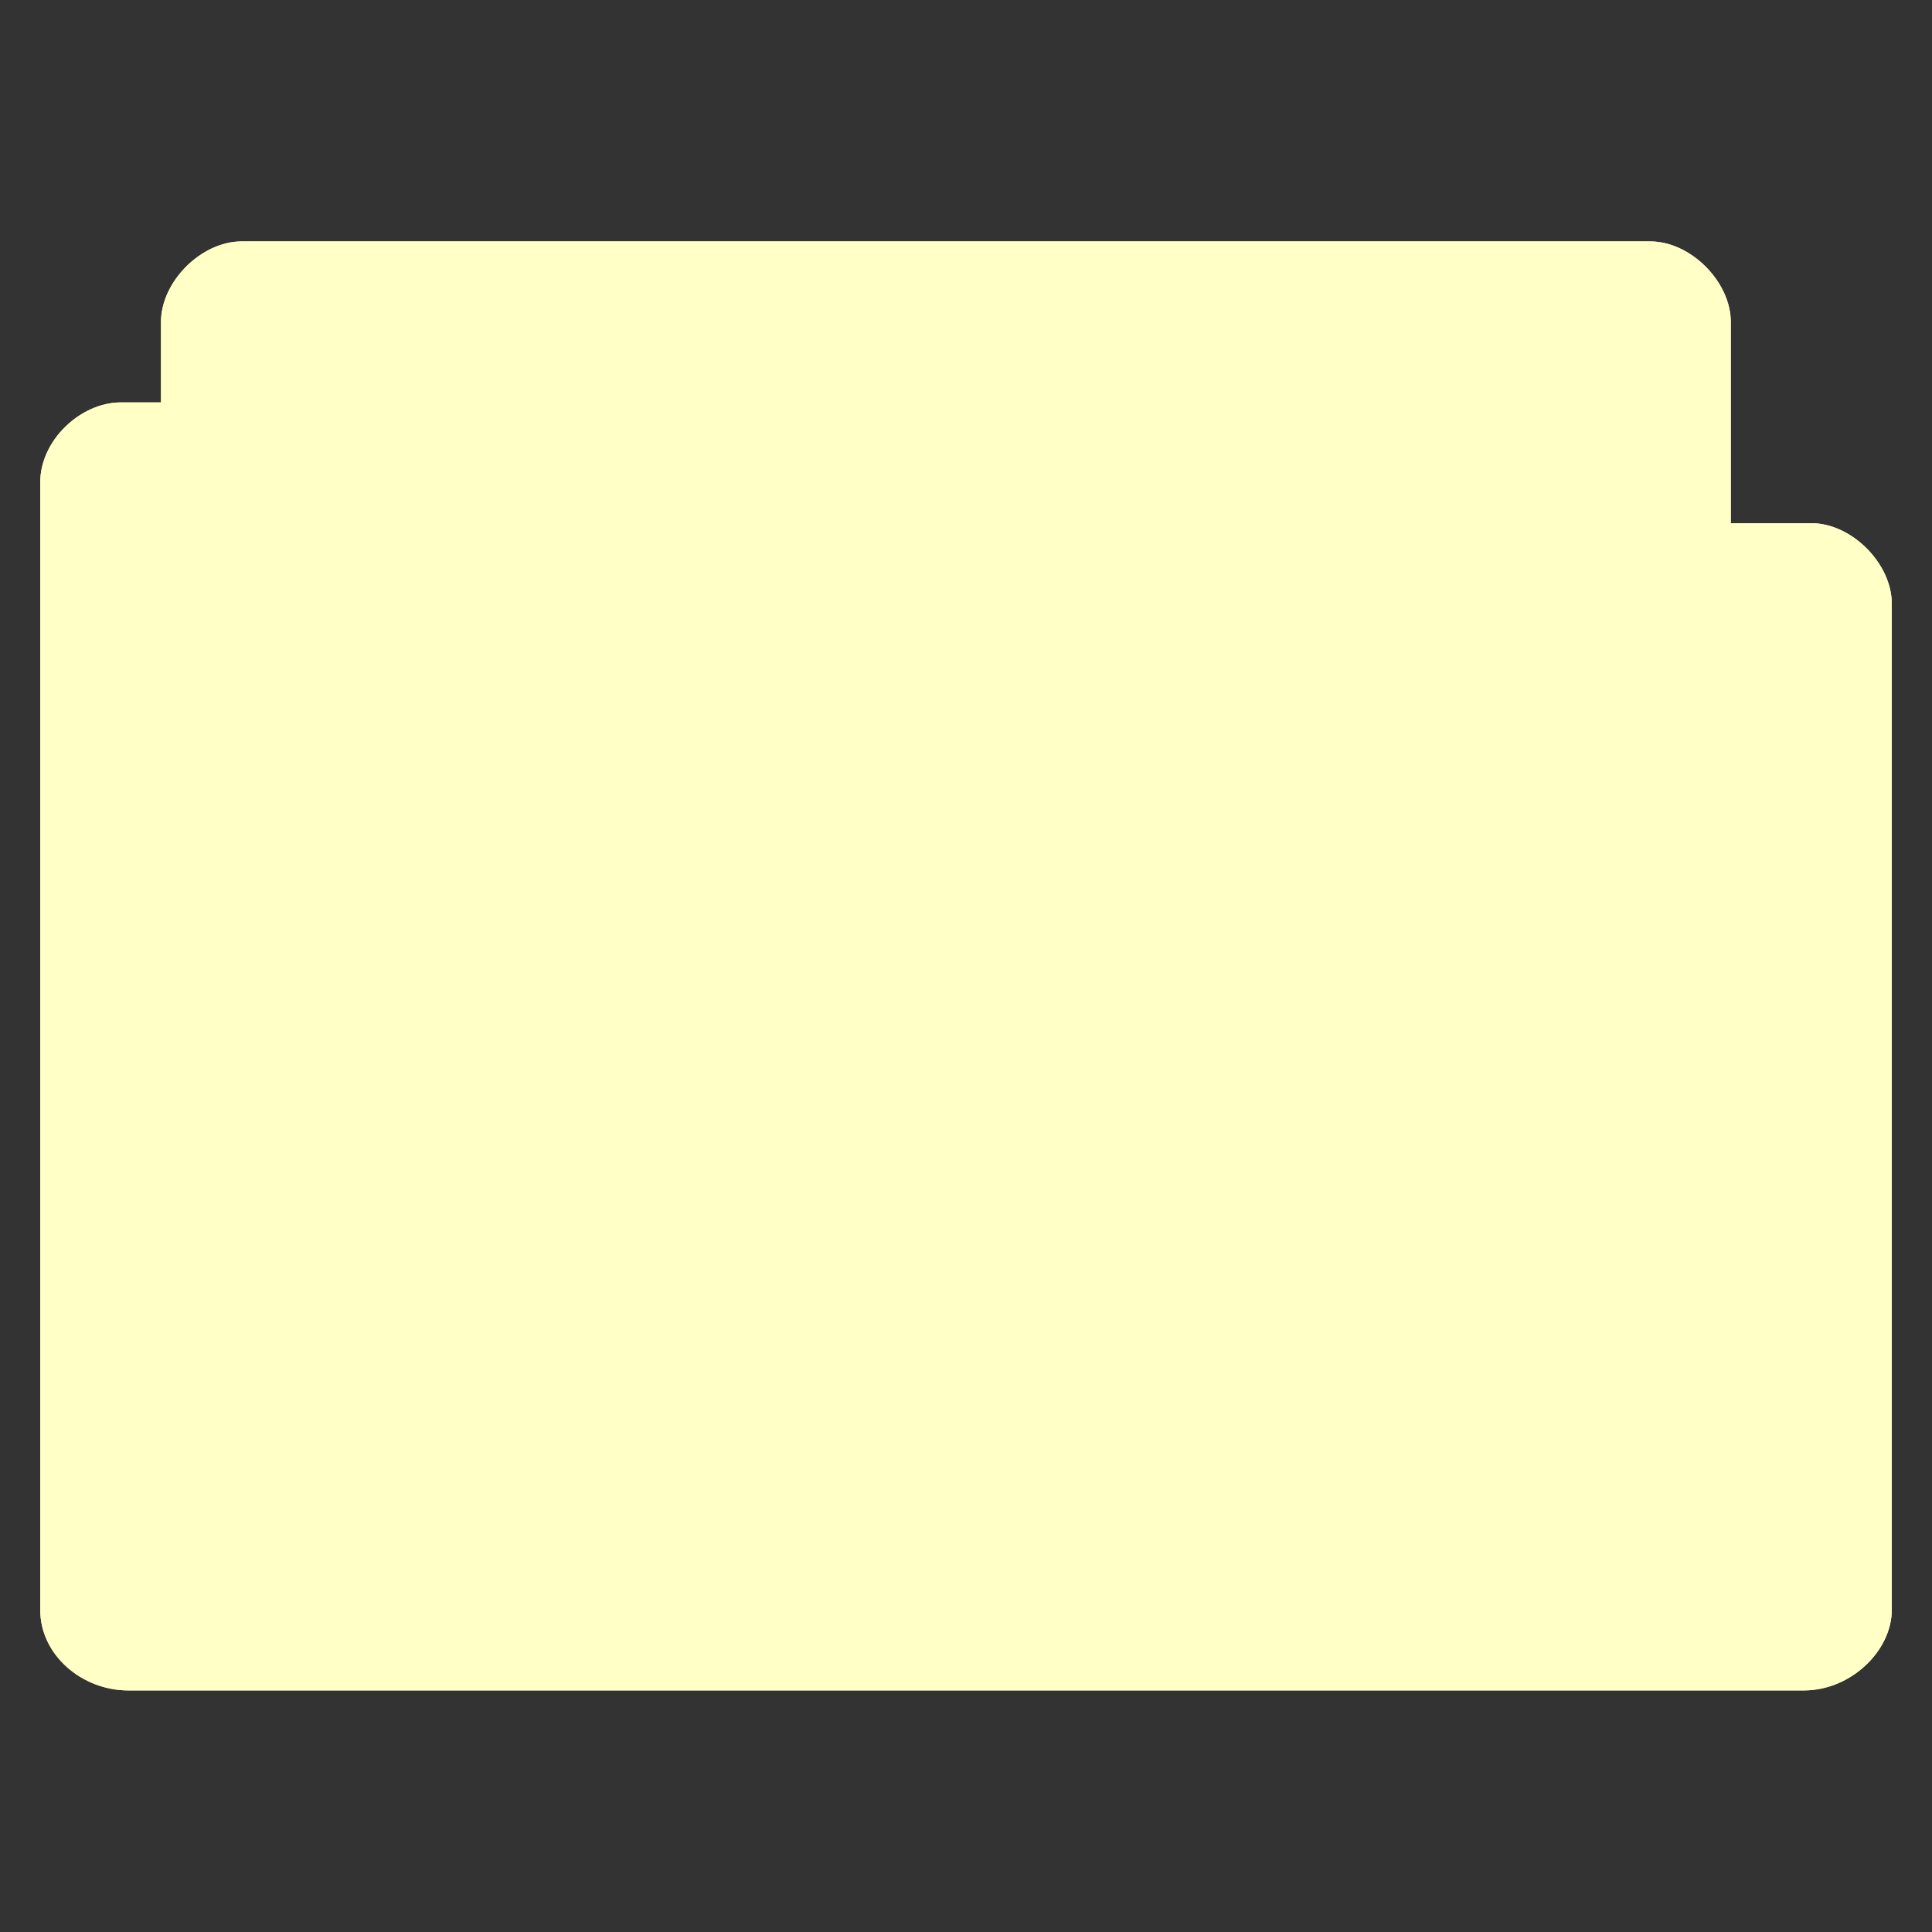 <svg xmlns="http://www.w3.org/2000/svg" viewBox="0 0 48 48">
 <rect x="0" y="0" width="48" height="48" fill="#333333" stroke="none"/>
 <g transform="translate(0,-1004.362)">
  <path d="m 6 1010.36 c -1 0 -2 1 -2 2 l 0 2 -1 0 c -1 0 -2.01 0.949 -2 2 l 0 28 c 0 1.121 1.038 2 2.188 2 l 41.625 0 c 1.188 0 2.188 -1 2.188 -2 l 0 -25 c 0 -1 -1 -2 -2 -2 l -2 0 0 -5 c 0 -1 -1 -2 -2 -2 z" style="visibility:visible;fill:#ffffc6;fill-opacity:1;stroke:none;display:inline;color:#ffffc6;fill-rule:nonzero"/>
  <path d="m 6 1010.36 c -1 0 -2 1 -2 2 l 0 2 -1 0 c -1 0 -2.01 0.949 -2 2 l 0 28 c 0 1.121 1.038 2 2.188 2 l 41.625 0 c 1.188 0 2.188 -1 2.188 -2 l 0 -25 c 0 -1 -1 -2 -2 -2 l -2 0 0 -5 c 0 -1 -1 -2 -2 -2 l -35 0 z m -3 5 24 0 c 0.507 0 1 0.494 1 1 l 0 2 17 0 c 0.541 0 1 0.472 1 1 l 0 25 c 0 0.554 -0.452 1 -1 1 l -42 0 c -0.513 0 -1 -0.446 -1 -1 l 0 -28 c 0 -0.543 0.479 -1 1 -1 z" style="visibility:visible;fill:#ffffc6;fill-opacity:1;stroke:none;display:inline;color:#ffffc6;fill-rule:nonzero"/>
  <path d="m 16 20 l 0 3 c 6.764 0.747 13.03 6.277 13 13 l 3 0 c 0 -9.604 -8.625 -15.696 -16 -16 z m 0 5 l 0 3 c 3.666 0.301 7.959 3.723 8 8 l 3 0 c -0.159 -6.522 -6.447 -10.537 -11 -11 z m 2.563 6 c -1.38 -0.04 -2.524 1.057 -2.563 2.438 c -0.041 1.38 1.056 2.52 2.438 2.563 c 1.38 0.04 2.524 -1.057 2.563 -2.438 c 0.041 -1.379 -1.056 -2.52 -2.438 -2.563 z" transform="translate(0,1004.362)" style="fill:#ffffc6;opacity:1;fill-opacity:1;stroke:none;fill-rule:nonzero"/>
 </g>
</svg>
